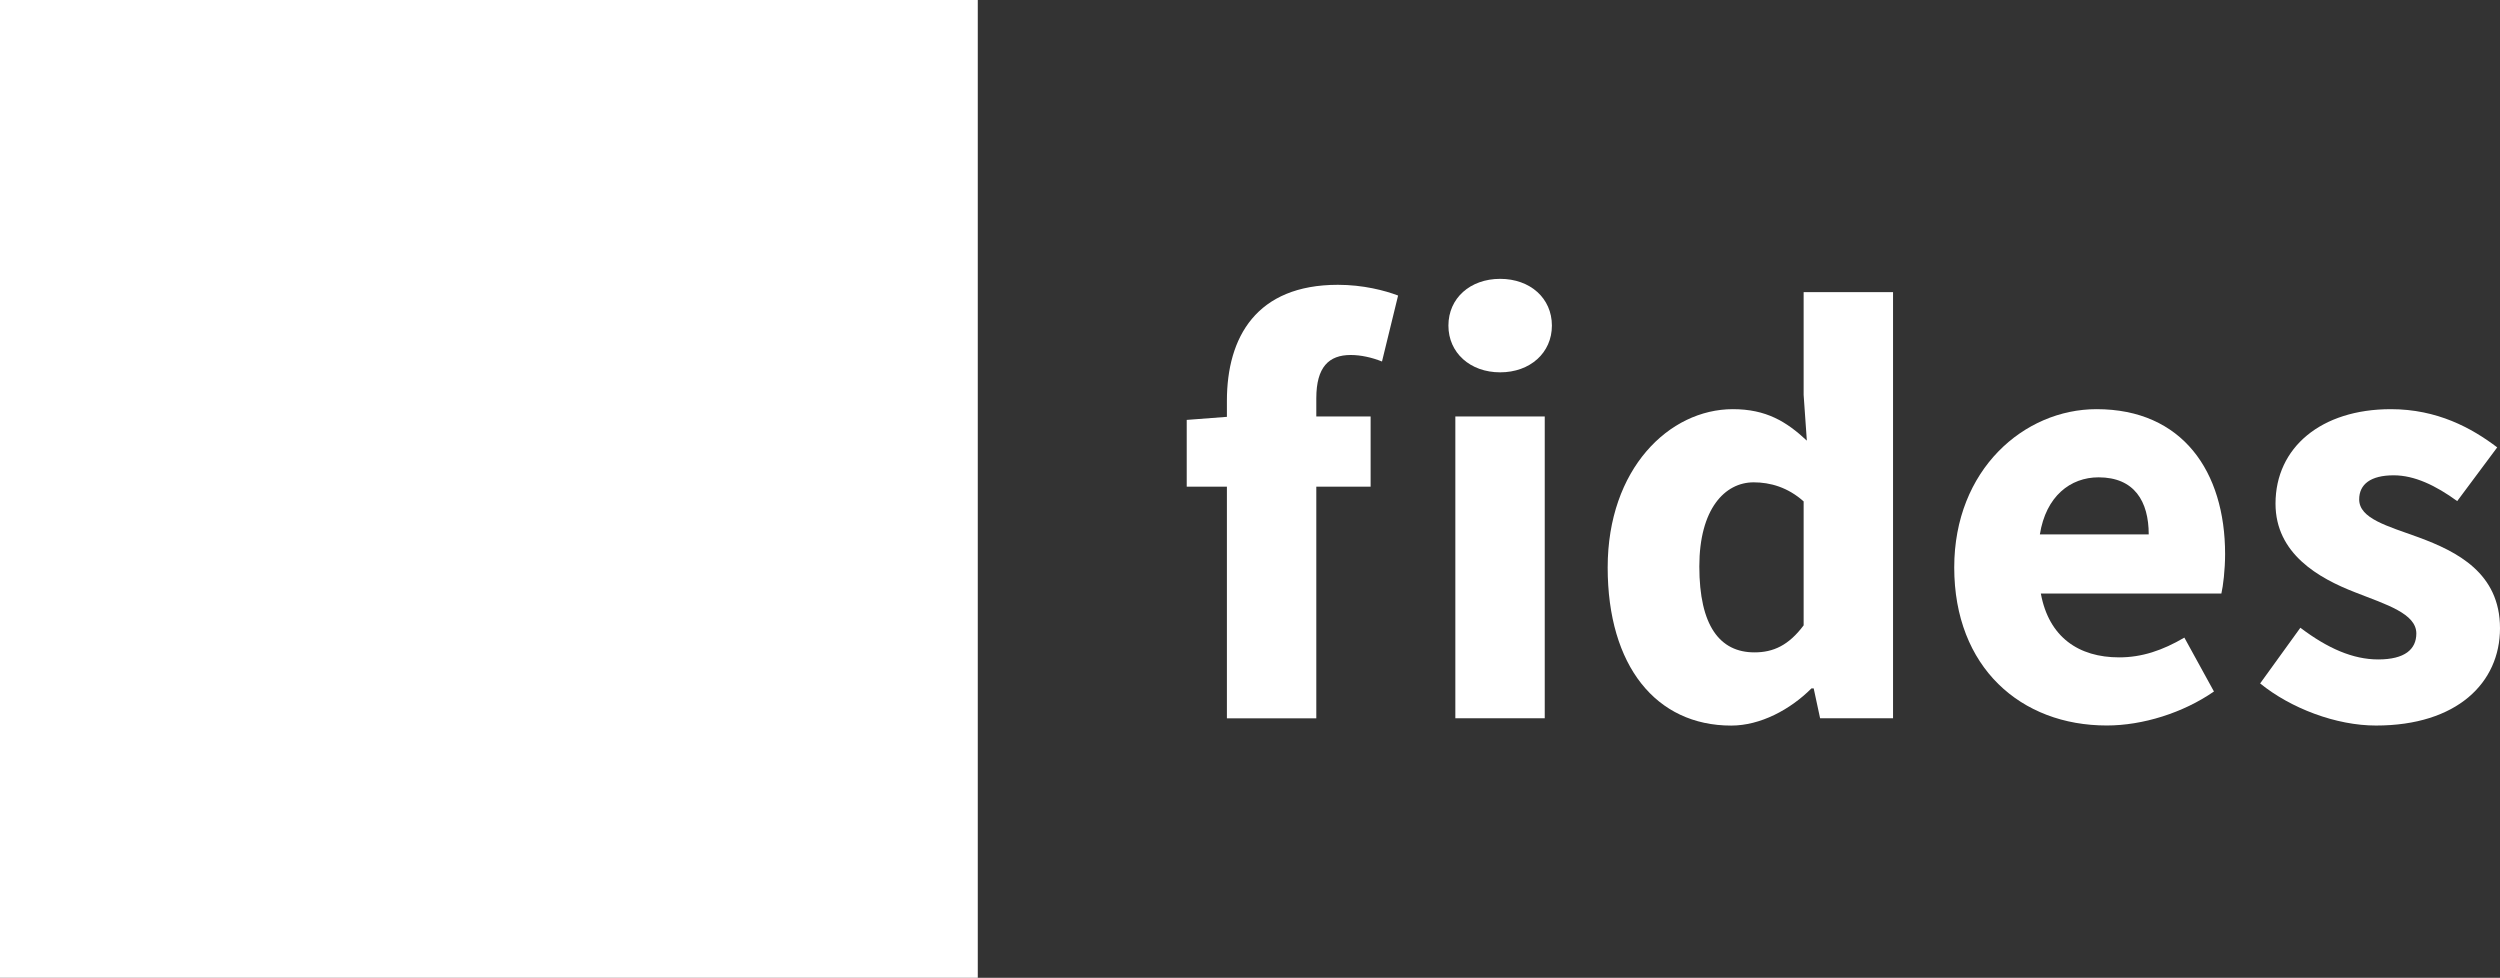 <?xml version="1.0" encoding="utf-8"?>
<!-- Generator: Adobe Illustrator 25.4.1, SVG Export Plug-In . SVG Version: 6.00 Build 0)  -->
<svg version="1.1" id="Layer_1" xmlns="http://www.w3.org/2000/svg" xmlns:xlink="http://www.w3.org/1999/xlink" x="0px" y="0px"
	 viewBox="0 0 545.01 213.16" style="enable-background:new 0 0 545.01 213.16;" xml:space="preserve">
<rect x="0" y="0" width="545.01" height="213.16" style="fill:#333333;stroke:none;opacity:1;fill-opacity:1"/>
<style>
       path, rect {
            fill: #fff;
        }
    </style>
<g>
	<path class="st0" d="M258.71,91.54l9.85-0.75h30.24v15.3h-40.09V91.54z M267.47,87.38c0-13.89,6.44-25.29,24.2-25.29
		c5.49,0,10.21,1.23,13.12,2.34l-3.51,14.38c-2.21-0.89-4.65-1.42-6.82-1.42c-4.76,0-7.5,2.62-7.5,9.44v69.77h-19.49V87.38z"/>
	<path class="st0" d="M315.76,70.98c0-5.98,4.75-10.19,11.28-10.19s11.28,4.21,11.28,10.19c0,5.93-4.74,10.19-11.28,10.19
		S315.76,76.91,315.76,70.98z M317.27,90.79h19.49v65.79h-19.49V90.79z"/>
	<path class="st0" d="M350.48,123.71c0-21.52,13.43-34.51,27.29-34.51c7.25,0,11.68,2.7,16.13,6.86l-0.7-9.97V63.68h19.49v92.91
		h-15.9l-1.4-6.52h-0.48c-4.65,4.65-11.15,8.11-17.5,8.11C361.05,158.18,350.48,145.2,350.48,123.71z M393.2,136.33v-27.02
		c-3.45-3.09-7.31-4.16-10.89-4.16c-6.31,0-11.85,5.83-11.85,18.34c0,12.92,4.46,18.73,12.01,18.73
		C386.62,142.23,389.97,140.65,393.2,136.33z"/>
	<path class="st0" d="M426.03,123.71c0-21.34,15.23-34.51,31.03-34.51c18.74,0,28.02,13.62,28.02,31.58c0,3.51-0.44,7.02-0.81,8.61
		h-39.36c1.75,9.54,8.28,13.92,17.06,13.92c4.98,0,9.45-1.51,14.23-4.31l6.45,11.75c-6.74,4.67-15.54,7.41-23.34,7.41
		C440.56,158.18,426.03,145.49,426.03,123.71z M468.43,116.5c0-7.23-3.15-12.44-10.93-12.44c-6.16,0-11.48,4.13-12.8,12.44H468.43z"
		/>
	<path class="st0" d="M492.72,148.99l8.77-12.14c5.96,4.51,11.47,6.91,16.97,6.91c5.8,0,8.31-2.21,8.31-5.66
		c0-4.33-6.52-6.3-13.29-8.95c-8.07-3.12-17.41-8.47-17.41-19.35c0-12.25,9.96-20.6,25.14-20.6c10.08,0,17.59,4.07,23.19,8.33
		l-8.72,11.71c-4.68-3.4-9.3-5.62-13.85-5.62c-5.04,0-7.52,1.97-7.52,5.25c0,4.19,6.16,5.8,12.98,8.28
		c8.33,3.08,17.72,7.77,17.72,19.8c0,11.91-9.39,21.22-27.03,21.22C509.31,158.18,499.39,154.42,492.72,148.99z"/>
</g>
<rect class="st0" width="213.16" height="213.16"/>
</svg>
